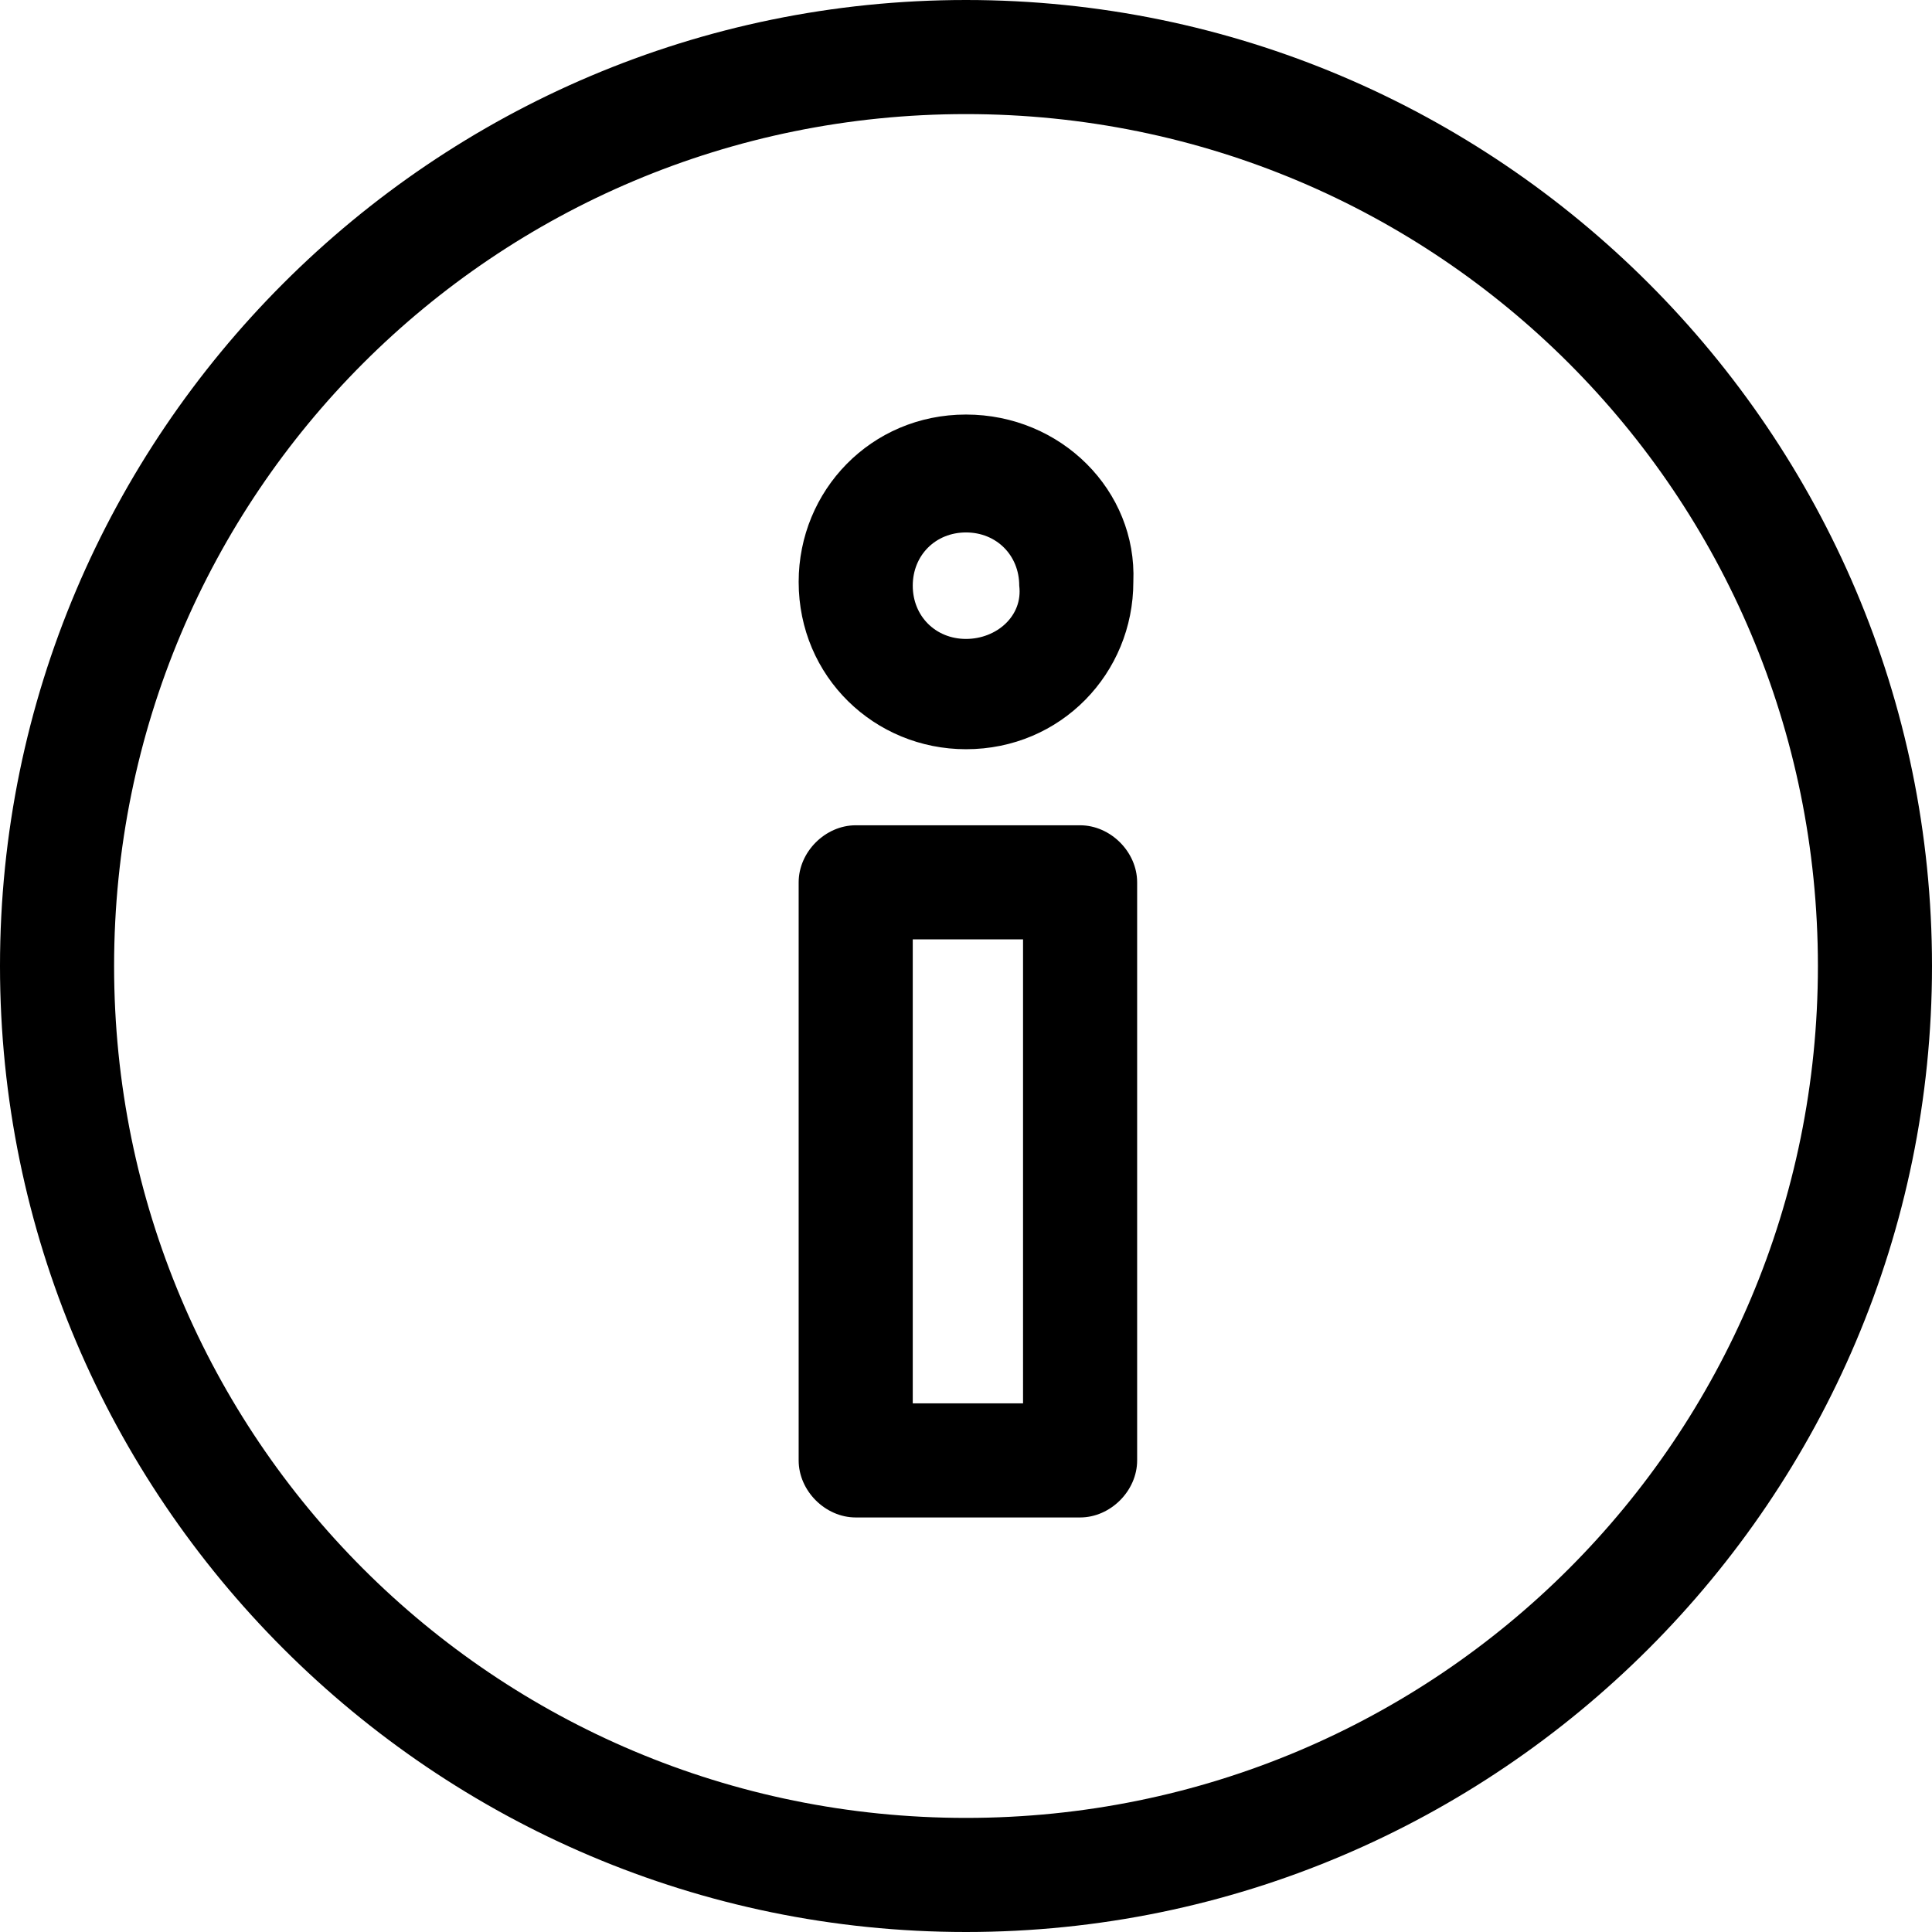 <?xml version="1.0" encoding="utf-8"?>
<!-- Generator: Adobe Illustrator 24.1.2, SVG Export Plug-In . SVG Version: 6.00 Build 0)  -->
<svg version="1.1" id="Layer_1" xmlns="http://www.w3.org/2000/svg" xmlns:xlink="http://www.w3.org/1999/xlink" x="0px" y="0px"
	 viewBox="0 0 50.8 50.8" enable-background="new 0 0 50.8 50.8" xml:space="preserve">
<g>
	<path d="M28.4,21.7h-5.9c-0.8,0-1.5,0.7-1.5,1.5v15.2c0,0.8,0.7,1.5,1.5,1.5h5.9c0.8,0,1.5-0.7,1.5-1.5V23.2
		C29.9,22.4,29.2,21.7,28.4,21.7z M26.9,36.9H24V24.7h2.9V36.9z M25.4,10.9c-2.5,0-4.4,2-4.4,4.4c0,2.5,2,4.4,4.4,4.4
		c2.5,0,4.4-2,4.4-4.4C29.9,12.9,27.9,10.9,25.4,10.9z M25.4,16.8c-0.8,0-1.4-0.6-1.4-1.4c0-0.8,0.6-1.4,1.4-1.4
		c0.8,0,1.4,0.6,1.4,1.4C26.9,16.2,26.2,16.8,25.4,16.8L25.4,16.8z M25.4,0C11.4,0,0,11.4,0,25.4s11.4,25.4,25.4,25.4
		s25.4-11.4,25.4-25.4l0,0C50.8,11.4,39.4,0,25.4,0z M25.4,47.8C13,47.8,3,37.8,3,25.4S13,3,25.4,3s22.4,10,22.4,22.4l0,0
		C47.8,37.8,37.8,47.8,25.4,47.8z"/>
</g>
</svg>
